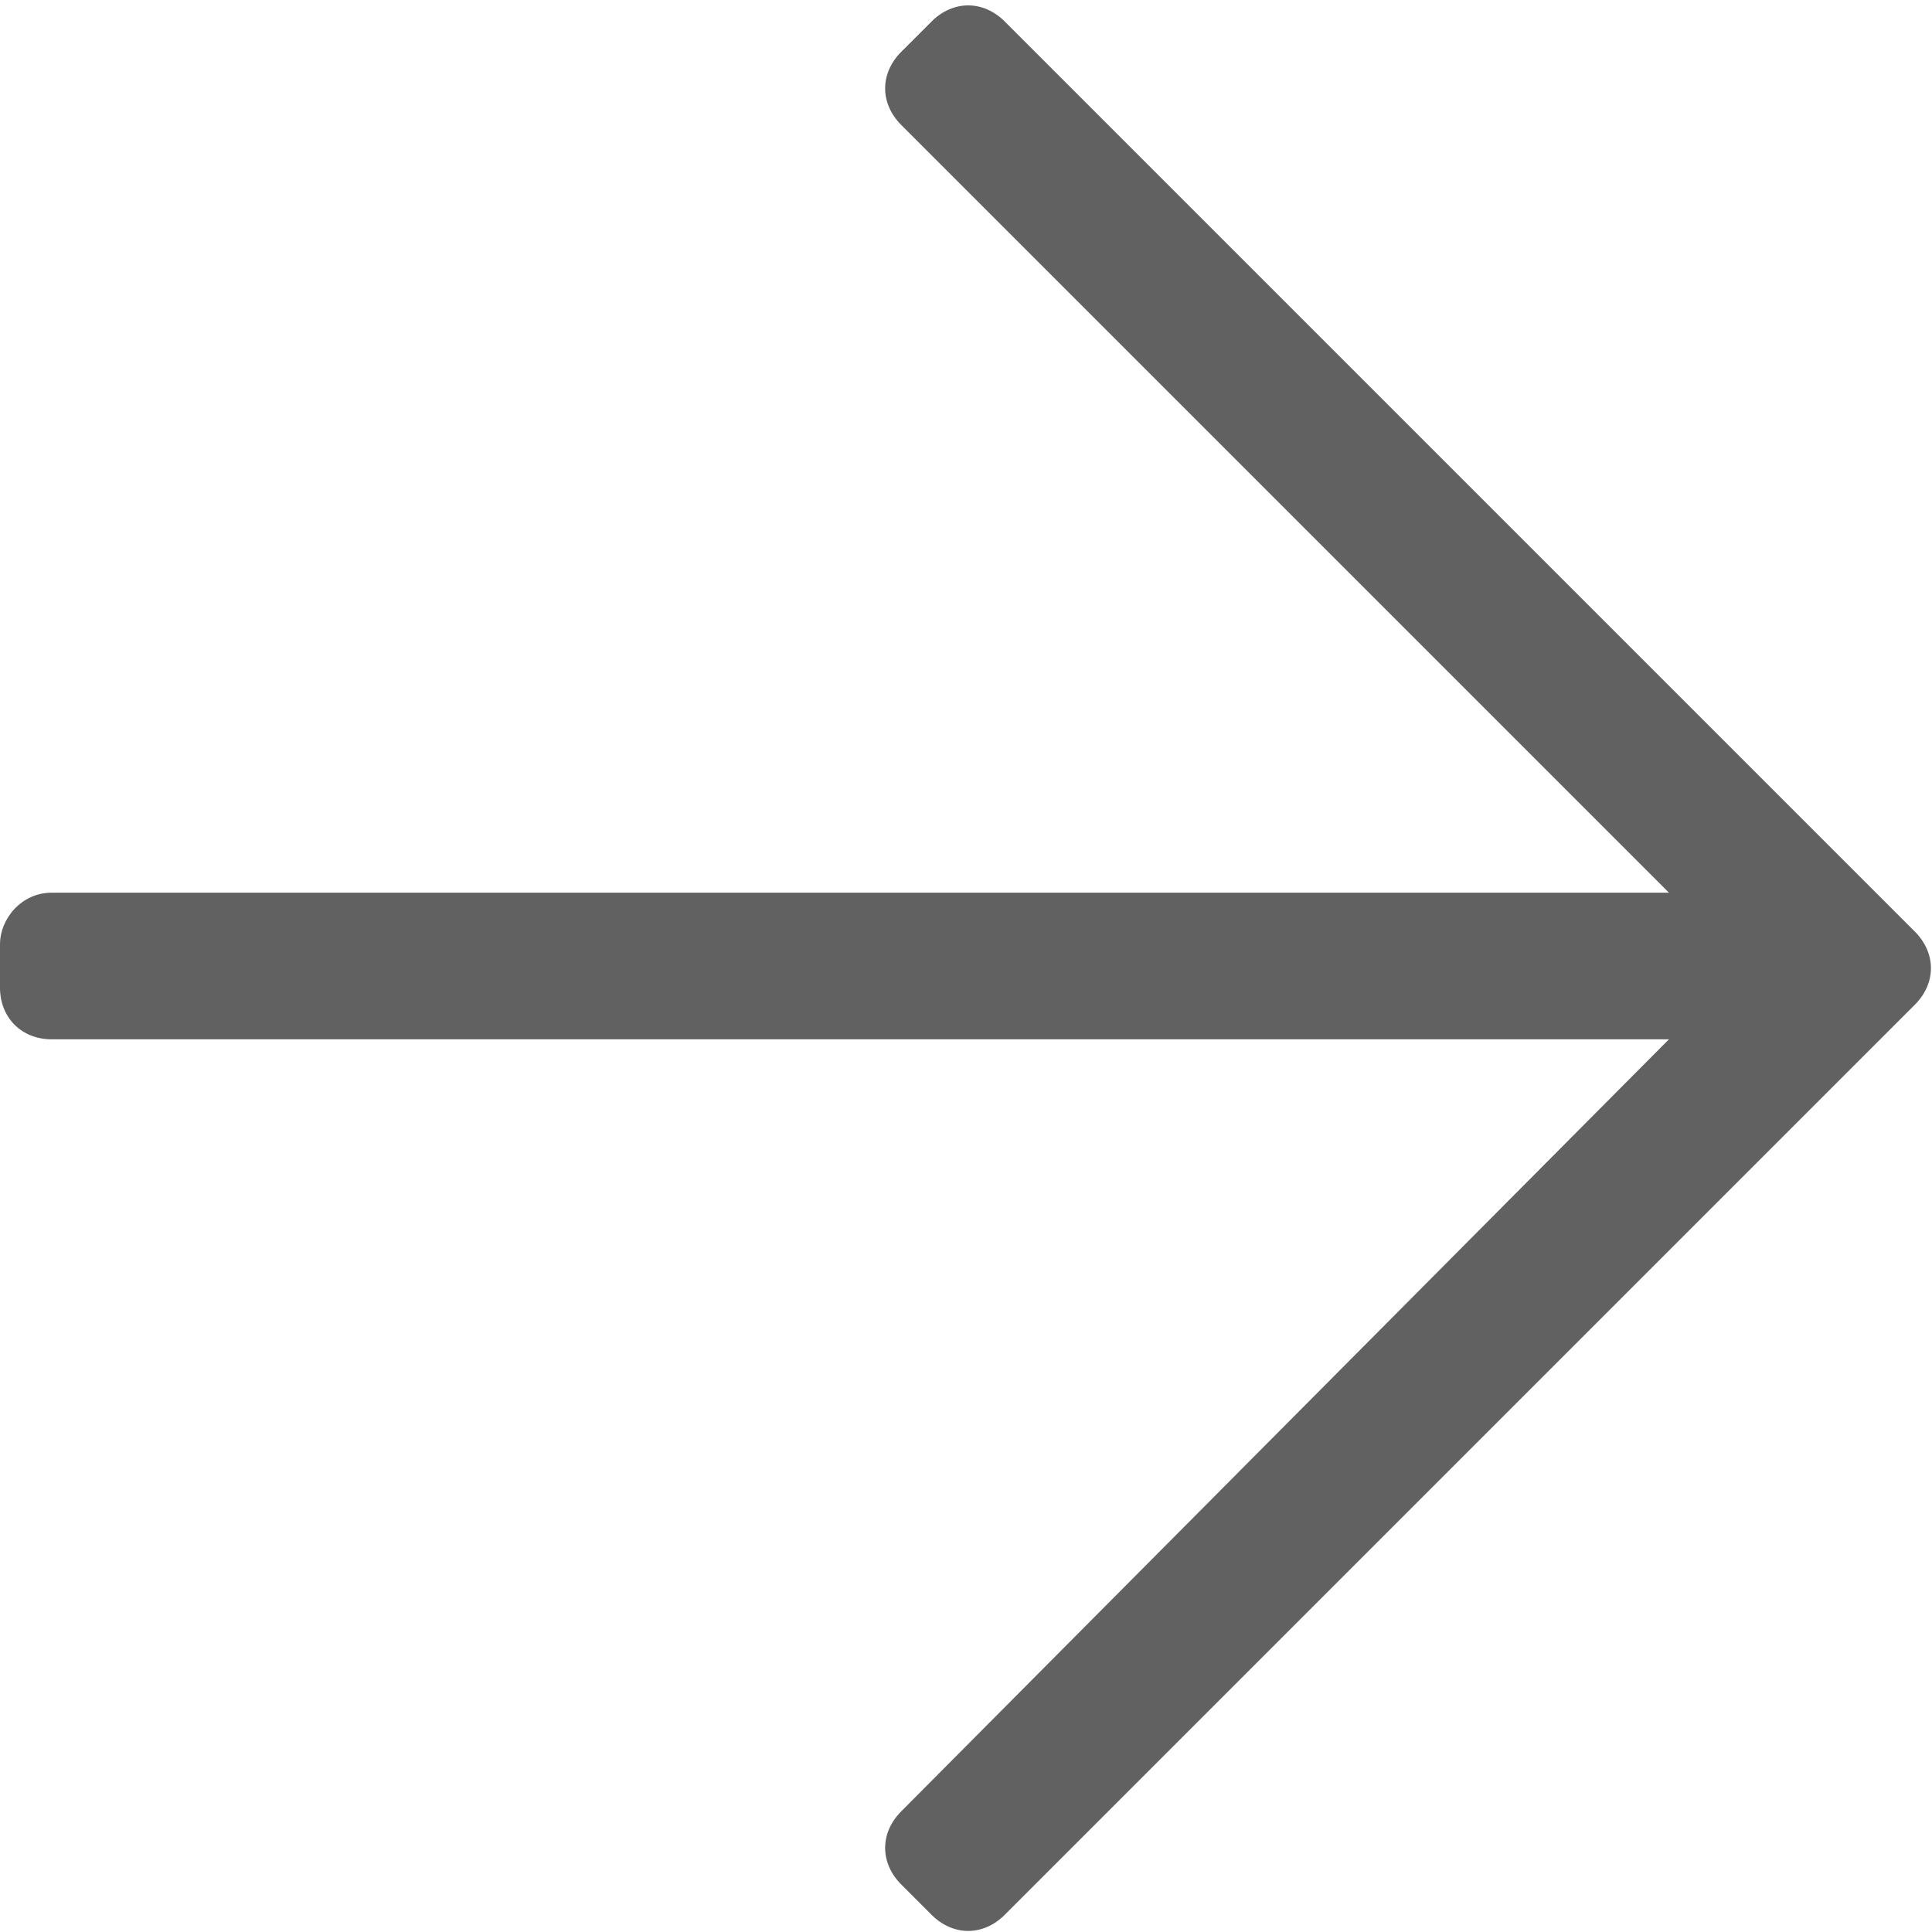 <?xml version="1.0" encoding="UTF-8" ?>
<svg width="42" height="42" viewBox="0 0 42 42" fill="none" xmlns="http://www.w3.org/2000/svg">
<path d="M20.25 0.469L19.594 1.125C19.125 1.594 19.125 2.25 19.594 2.719L36.281 19.406H1.125C0.469 19.406 0 19.969 0 20.531V21.469C0 22.125 0.469 22.594 1.125 22.594H36.281L19.594 39.375C19.125 39.844 19.125 40.5 19.594 40.969L20.25 41.625C20.719 42.094 21.375 42.094 21.844 41.625L41.625 21.844C42.094 21.375 42.094 20.719 41.625 20.25L21.844 0.469C21.375 0 20.719 0 20.25 0.469Z" fill="#616161"/>
</svg>
